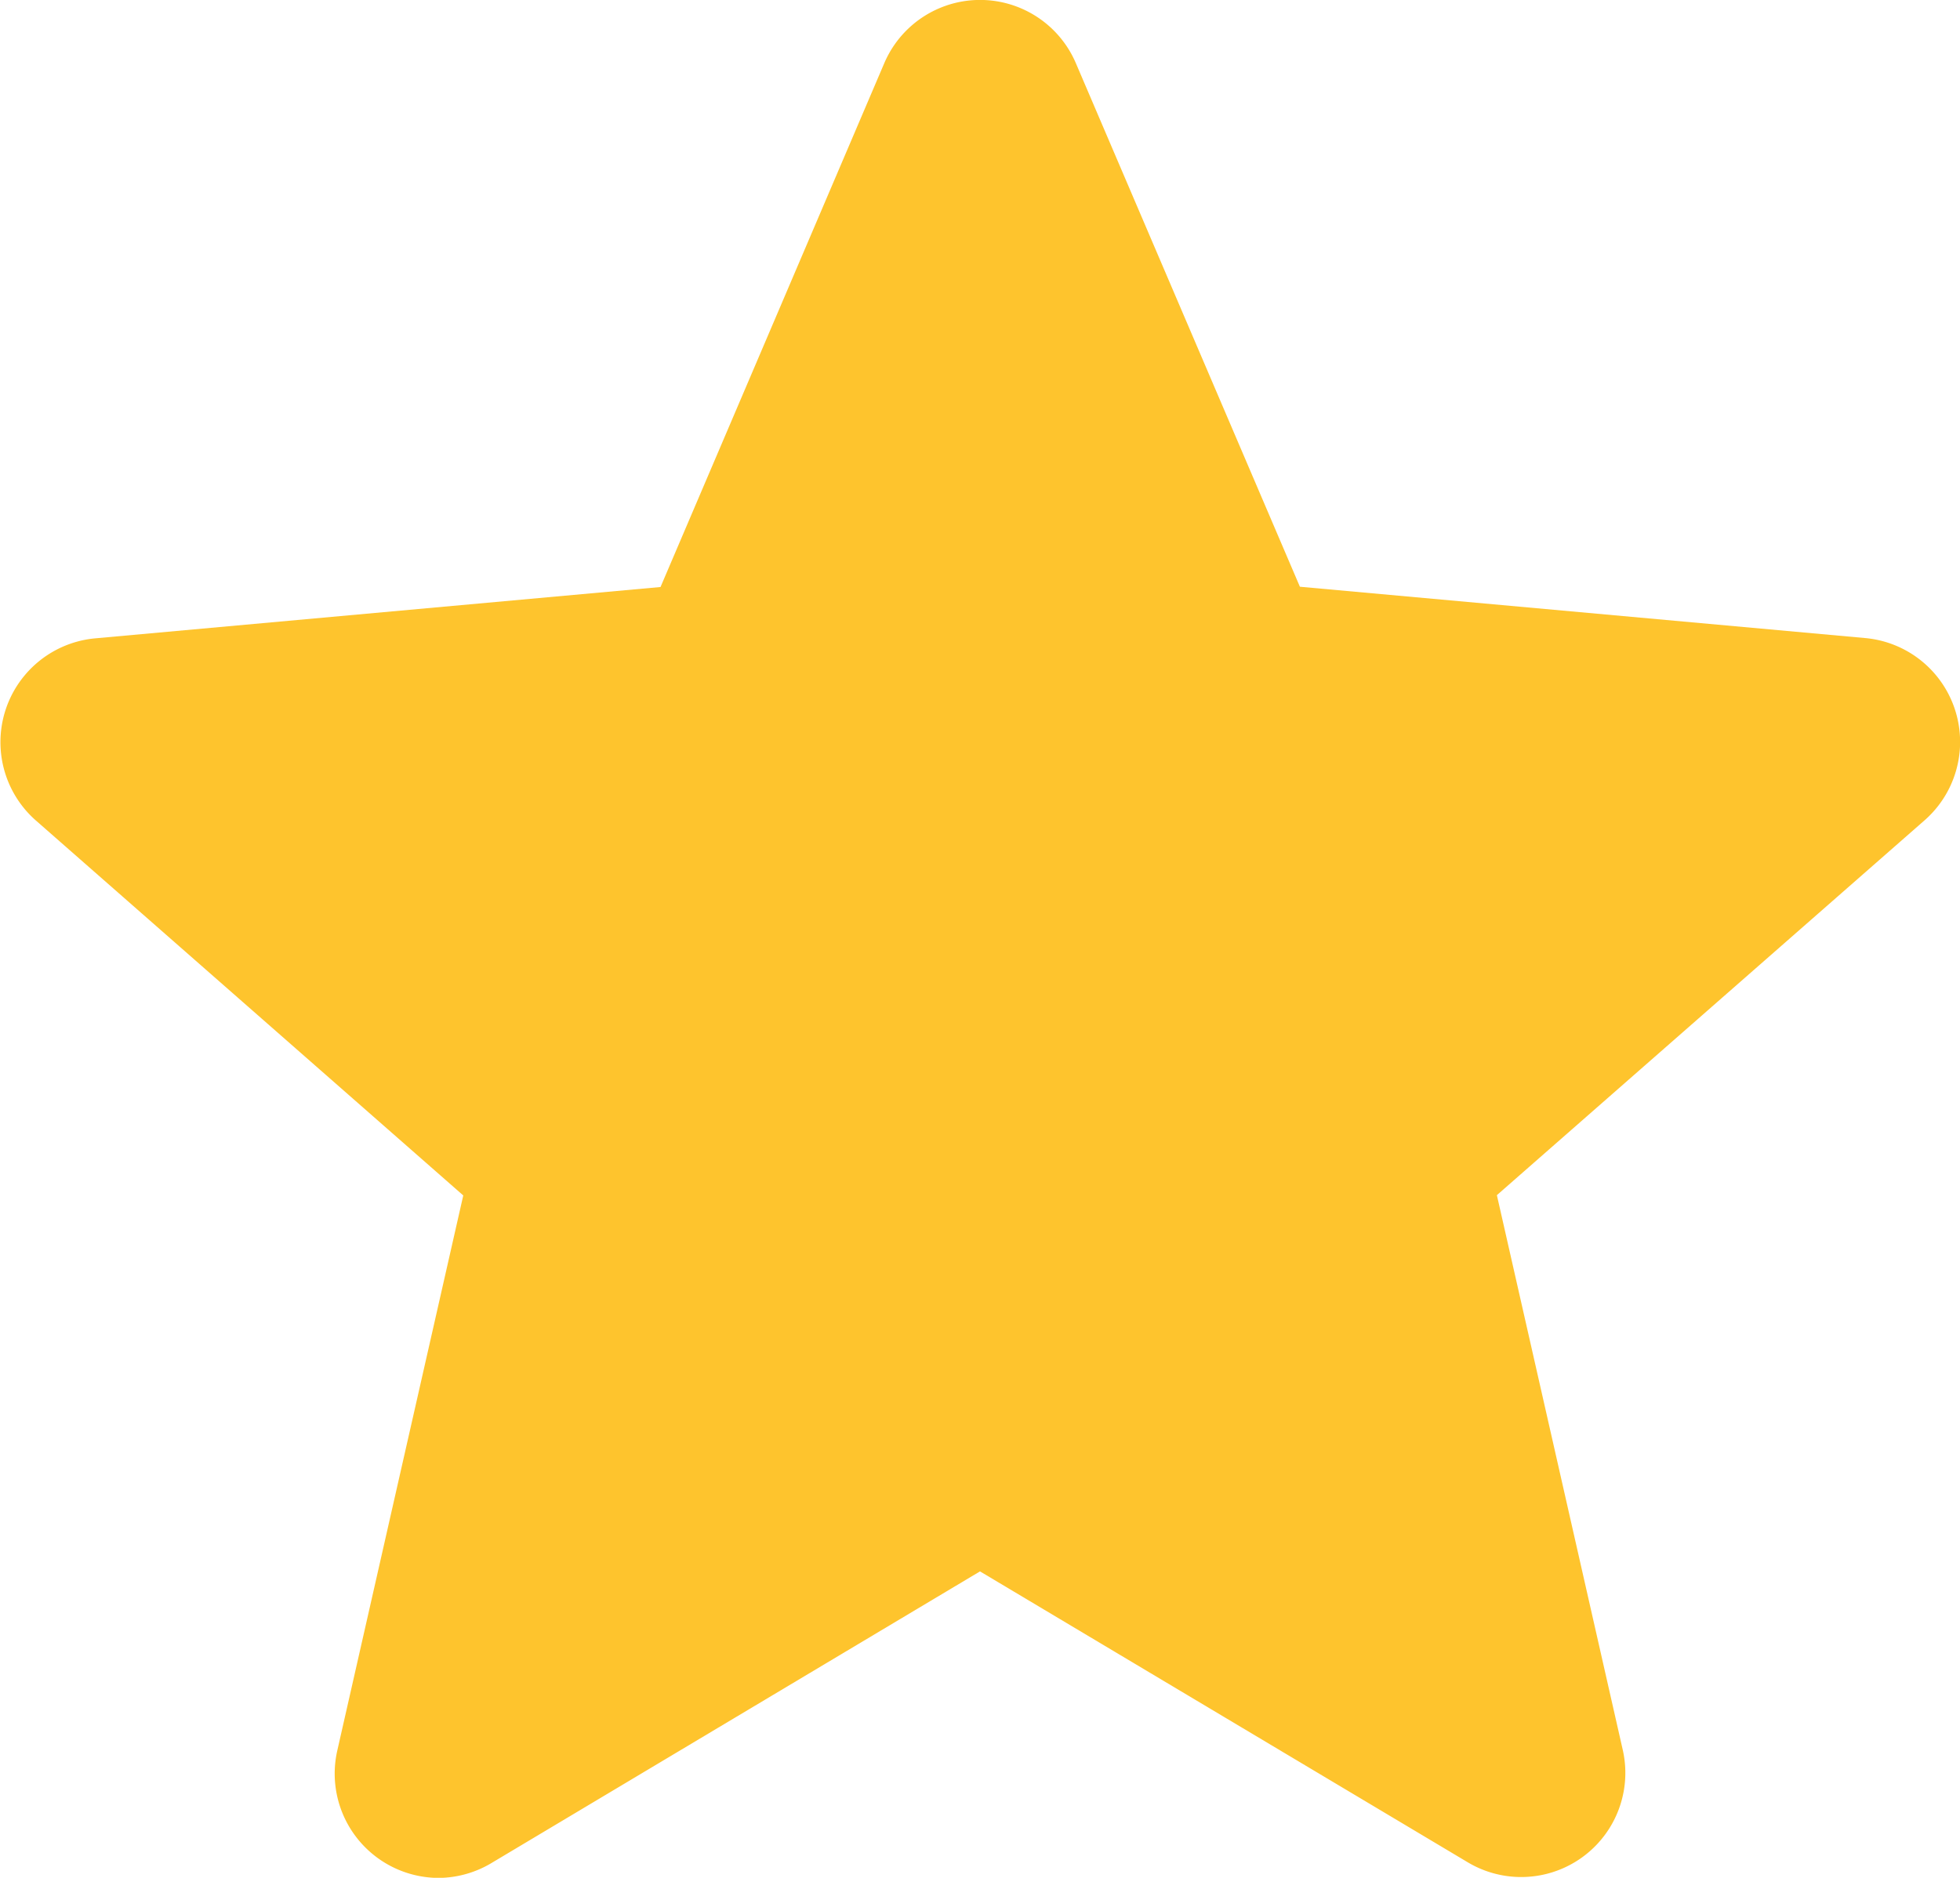 <svg xmlns="http://www.w3.org/2000/svg" width="14" height="13.416" viewBox="0 0 14 13.416"><defs><style>.a{fill:#fec42d;}</style></defs><path class="a" d="M3.134,13.909A.745.745,0,0,1,2.409,13l.9-3.967L.255,6.353a.745.745,0,0,1,.422-1.3l4.041-.367L6.316.944a.744.744,0,0,1,1.369,0l1.6,3.74,4.041.367a.745.745,0,0,1,.423,1.3L10.692,9.031l.9,3.967a.744.744,0,0,1-1.107.8L7,11.719,3.515,13.8A.746.746,0,0,1,3.134,13.909ZM4.687,4.756h0Zm4.625,0h0Zm0,0" transform="translate(0 -0.492)"/></svg>